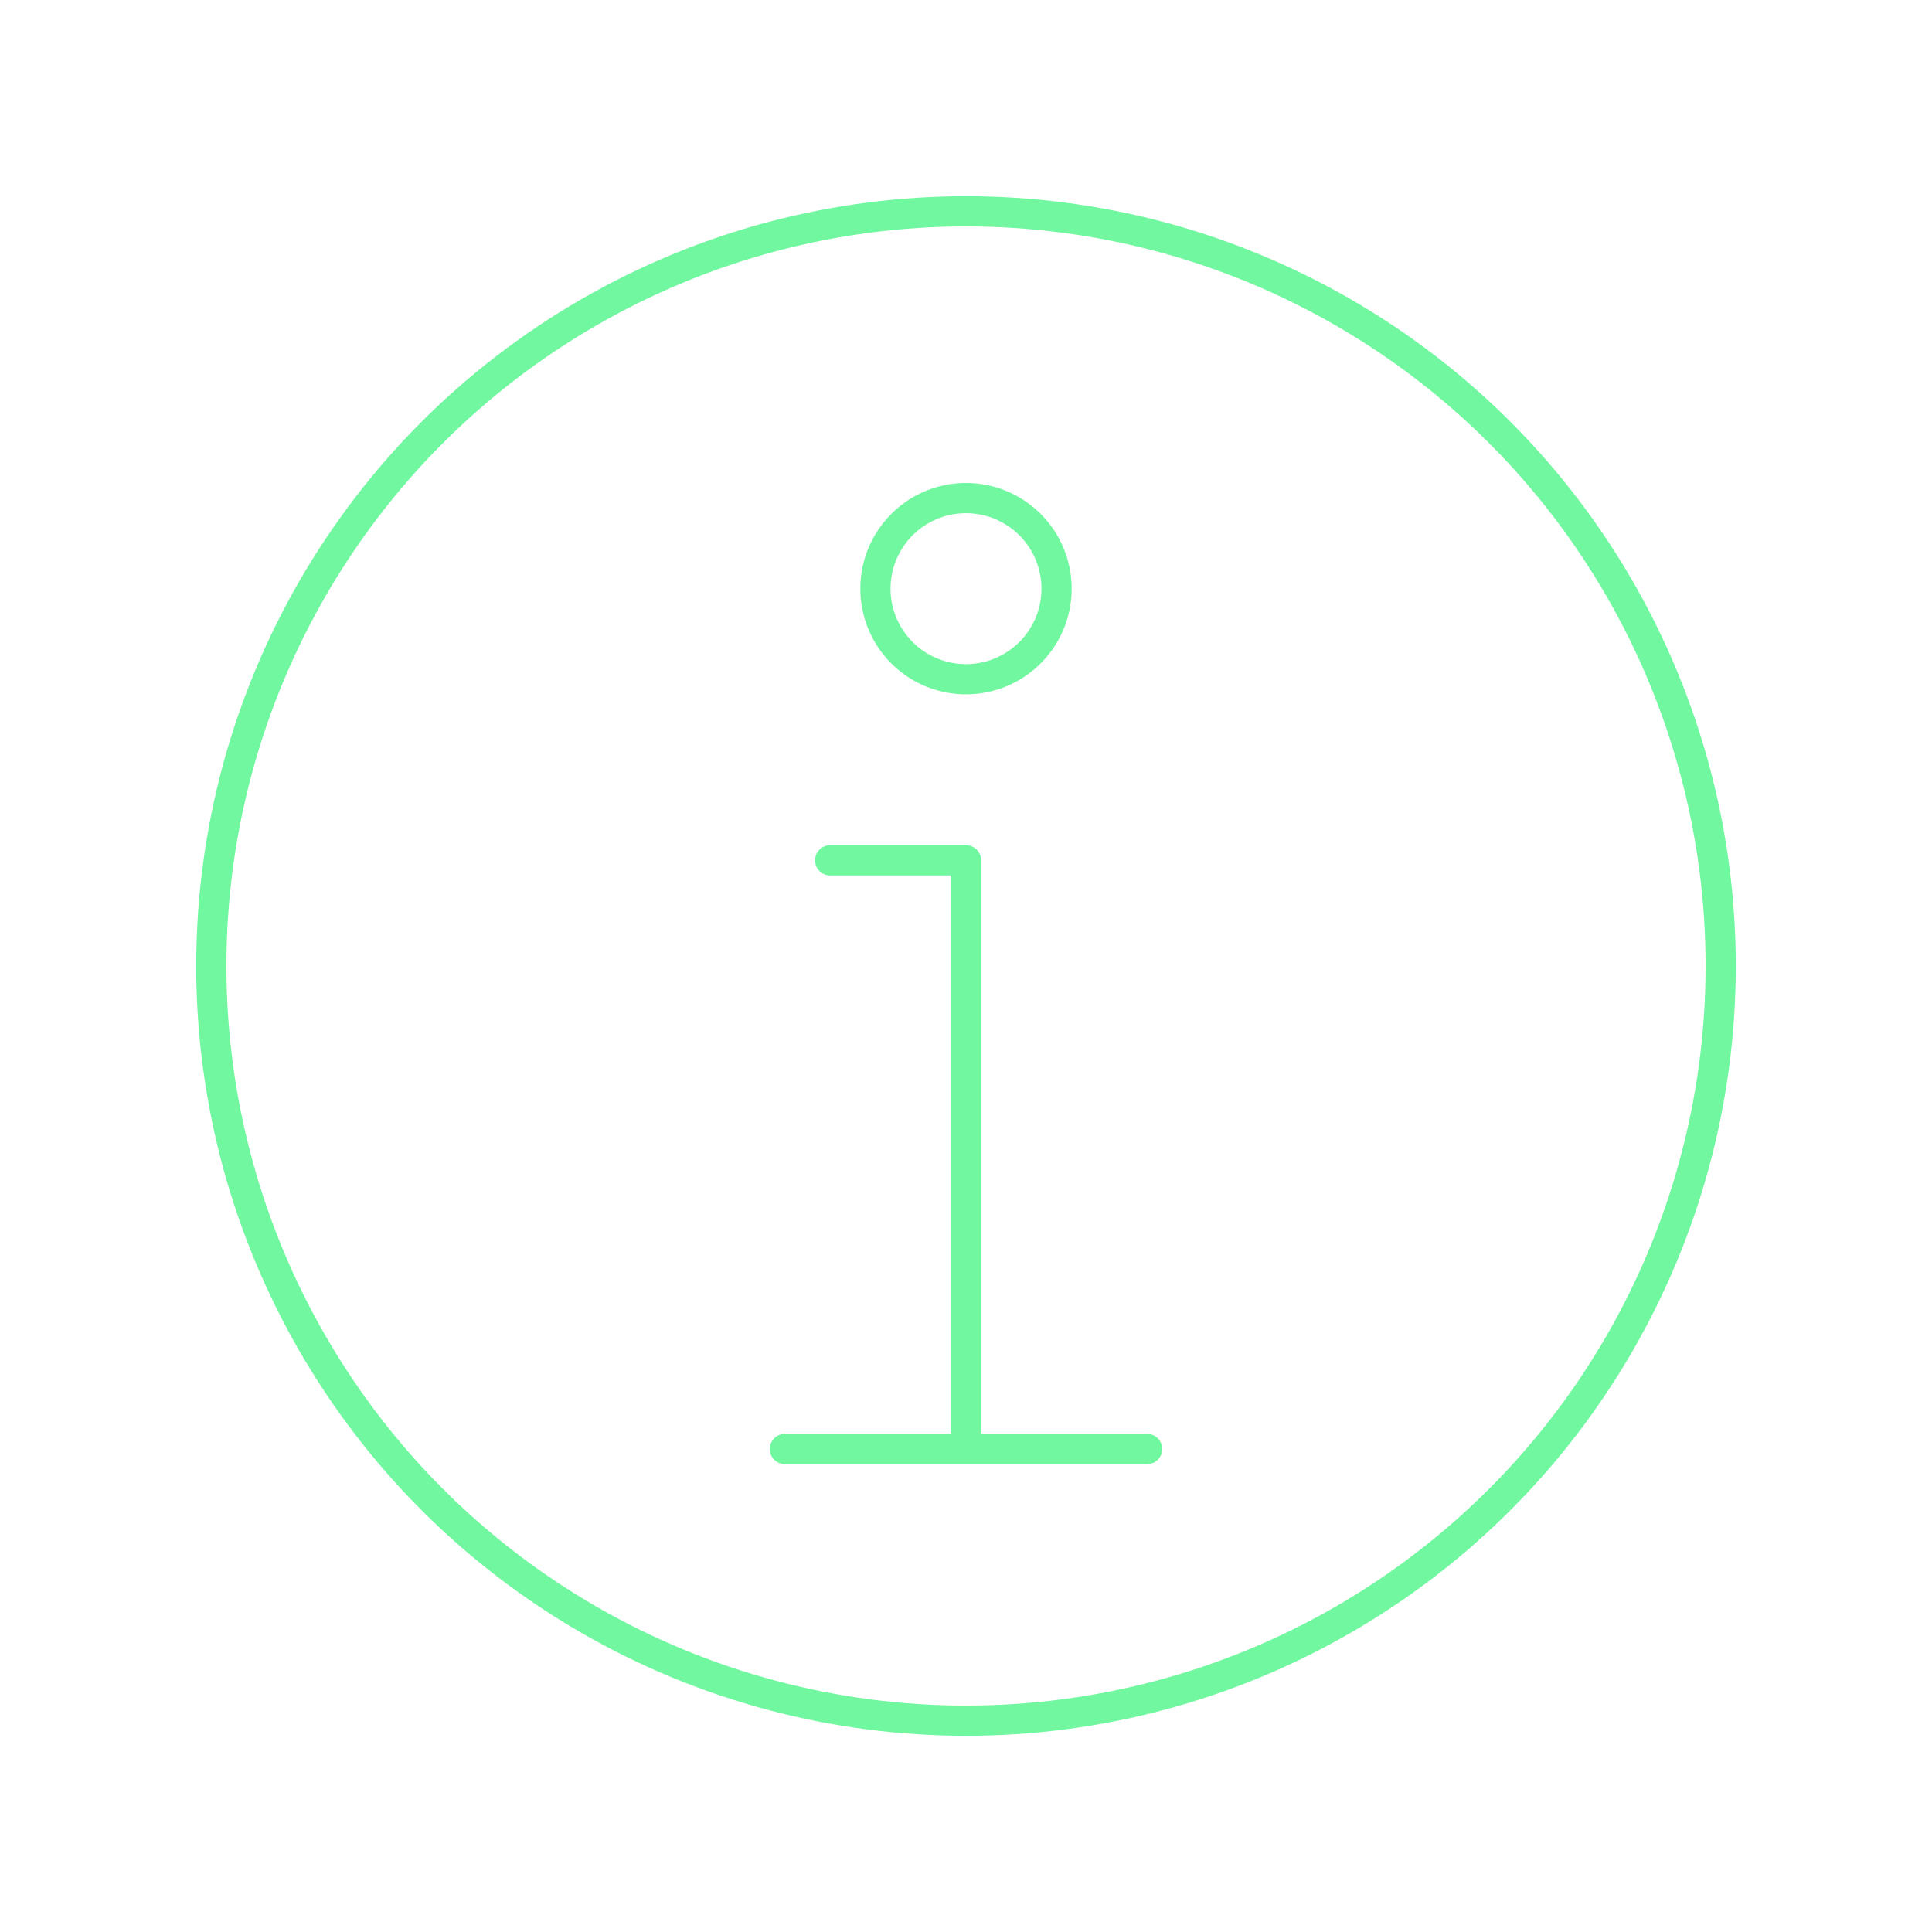 <svg xmlns="http://www.w3.org/2000/svg" viewBox="0 0 128 128" fill="none" stroke="#71F79F" stroke-width="2" stroke-linejoin="round" stroke-linecap="round"><path d="M55 57h9V96M52 96H76M64 45a5 5-90 010-12 5 5-90 010 12"/><circle cx="64" cy="64" r="50"/></svg>
